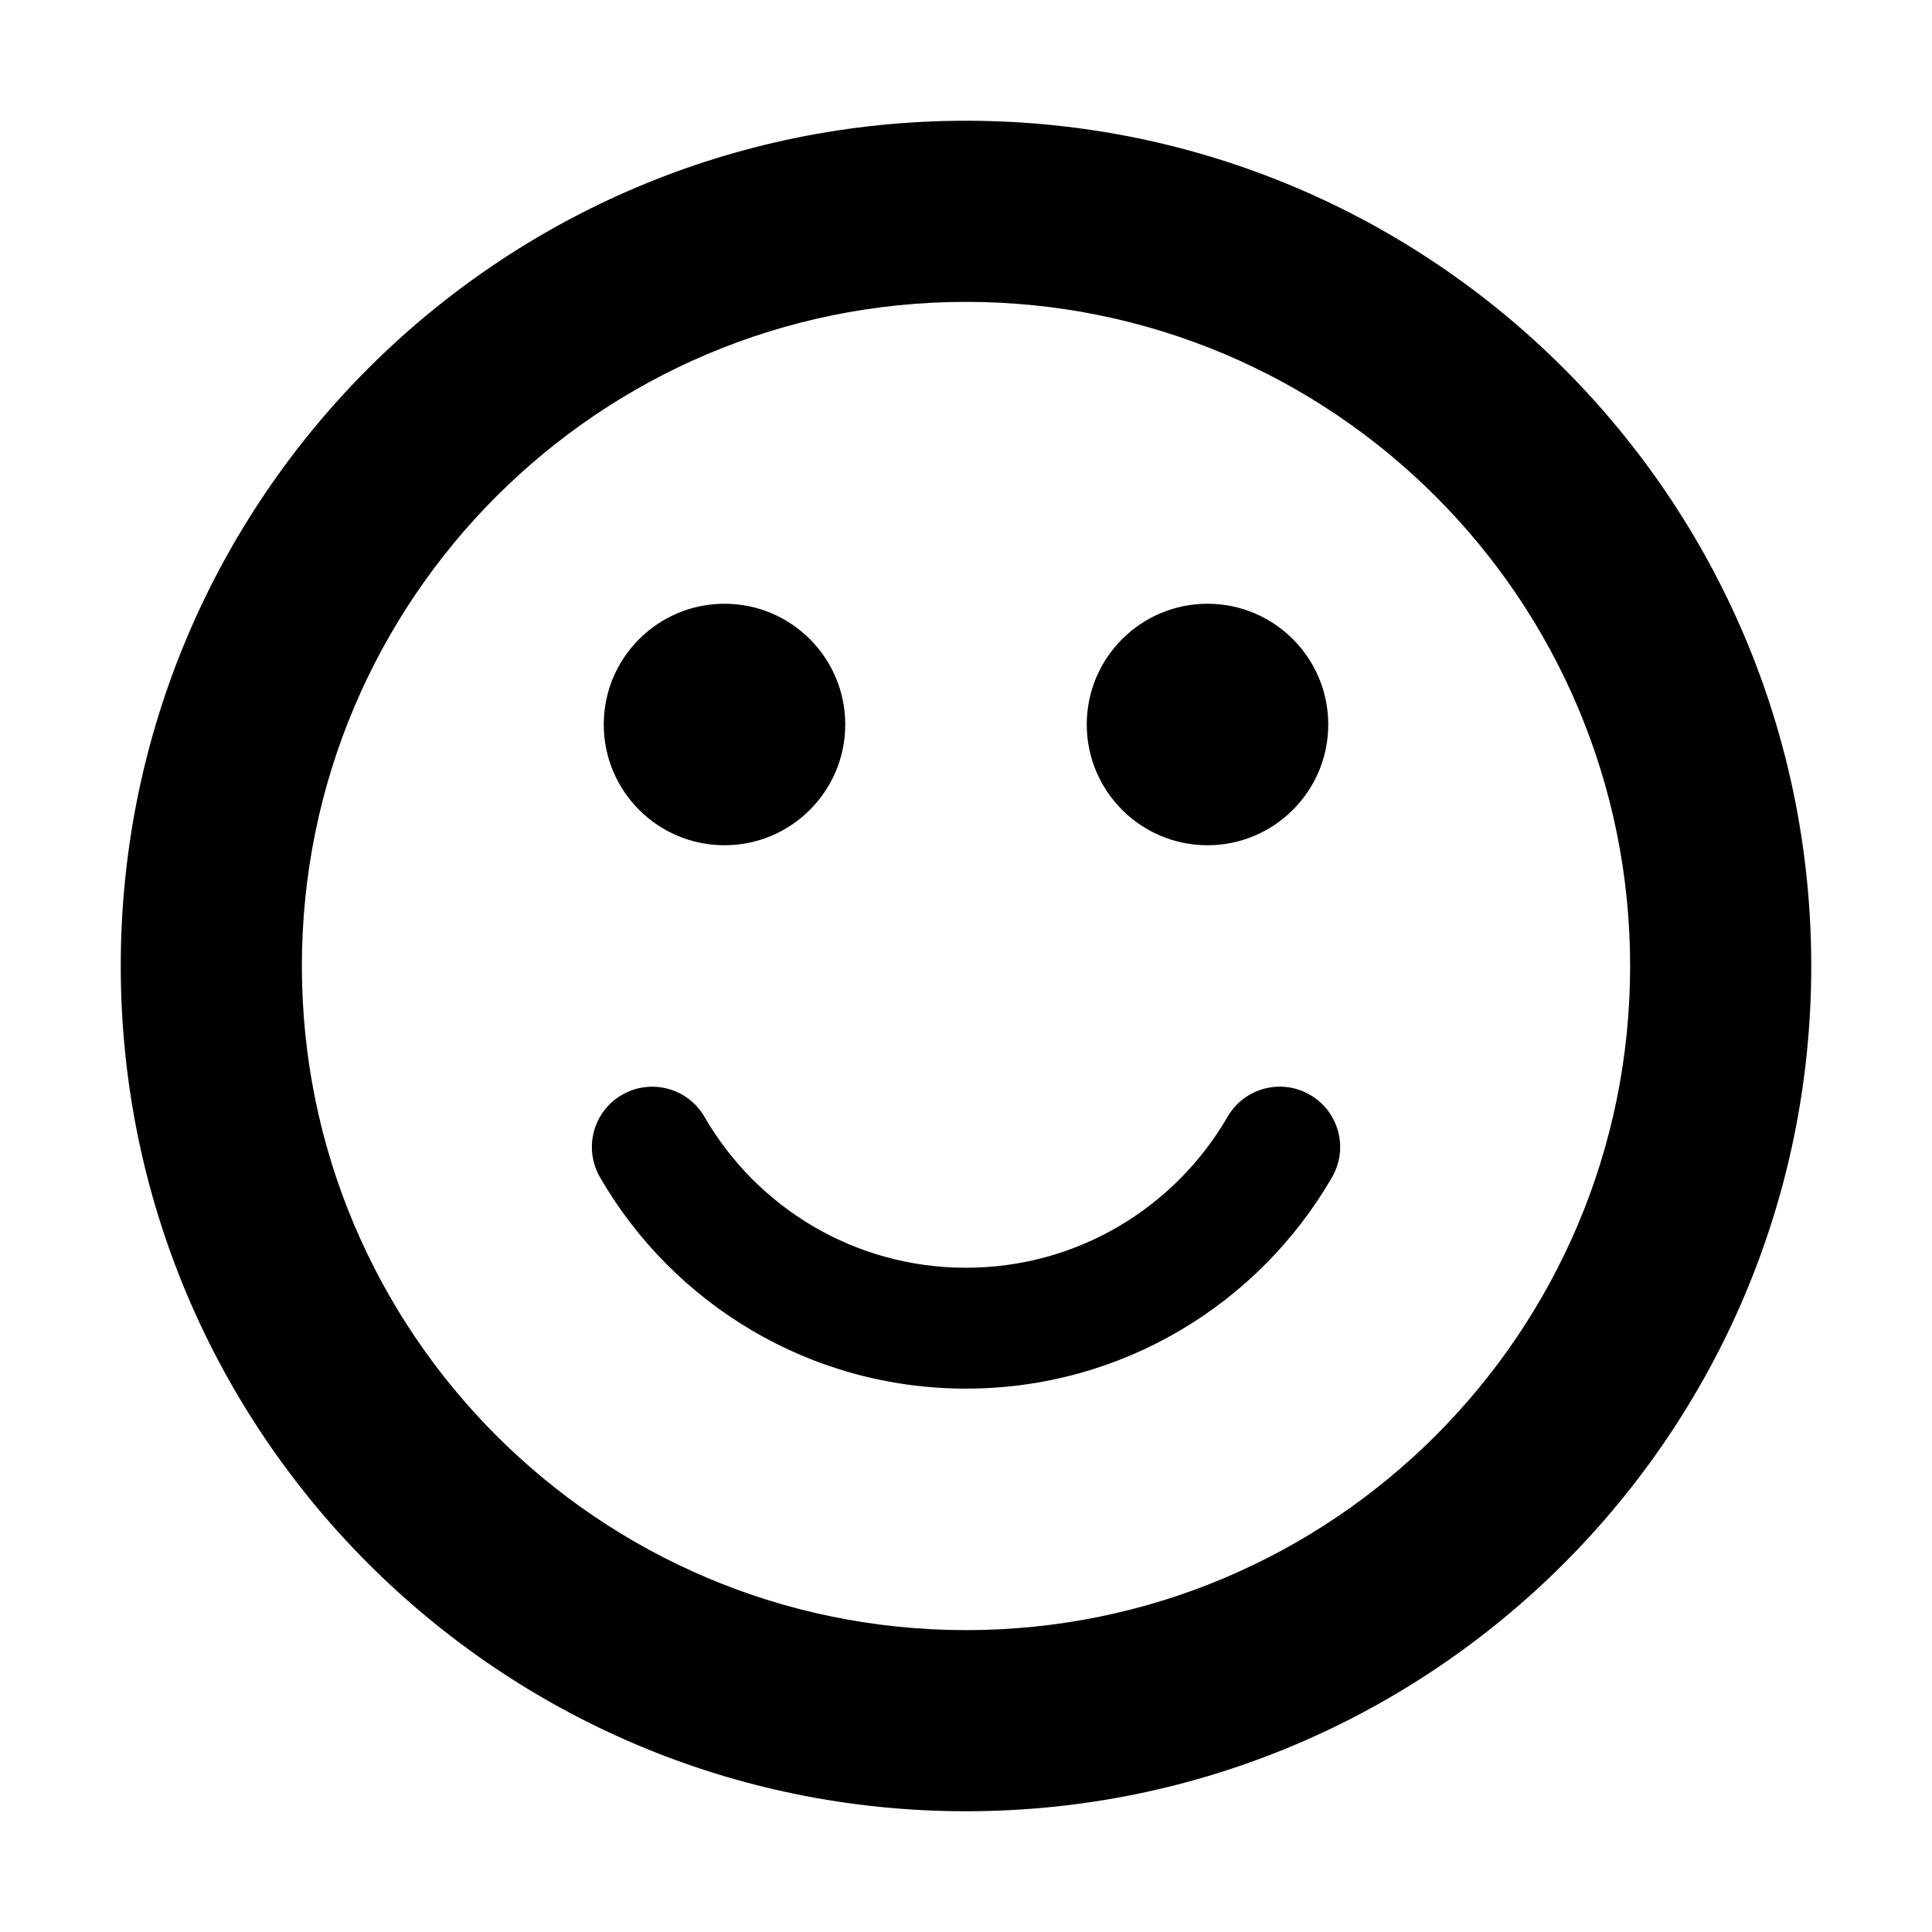<svg xmlns="http://www.w3.org/2000/svg" width="16" height="16" viewBox="0 0 16 16"><path d="m13.5 8c0-3.038-2.462-5.5-5.5-5.5-3.038 0-5.5 2.462-5.5 5.5 0 3.038 2.462 5.5 5.5 5.5 3.038 0 5.5-2.462 5.5-5.5zm1.5 0c0 3.866-3.134 7-7 7-3.866 0-7-3.134-7-7 0-3.866 3.134-7 7-7 3.866 0 7 3.134 7 7zm-8-2c0 .552-.448 1-1 1s-1-.448-1-1 .448-1 1-1 1 .448 1 1zm-1.849 3.067c.239-.138.545-.057.683.182.433.749 1.241 1.25 2.166 1.25.925 0 1.733-.502 2.166-1.25.138-.239.444-.321.683-.182.239.138.321.444.182.683-.604 1.045-1.735 1.75-3.031 1.75-1.296 0-2.427-.705-3.031-1.75-.138-.239-.057-.545.182-.683zm4.849-2.067c.552 0 1-.448 1-1s-.448-1-1-1c-.552 0-1 .448-1 1s.448 1 1 1z" fill-rule="evenodd"/></svg>